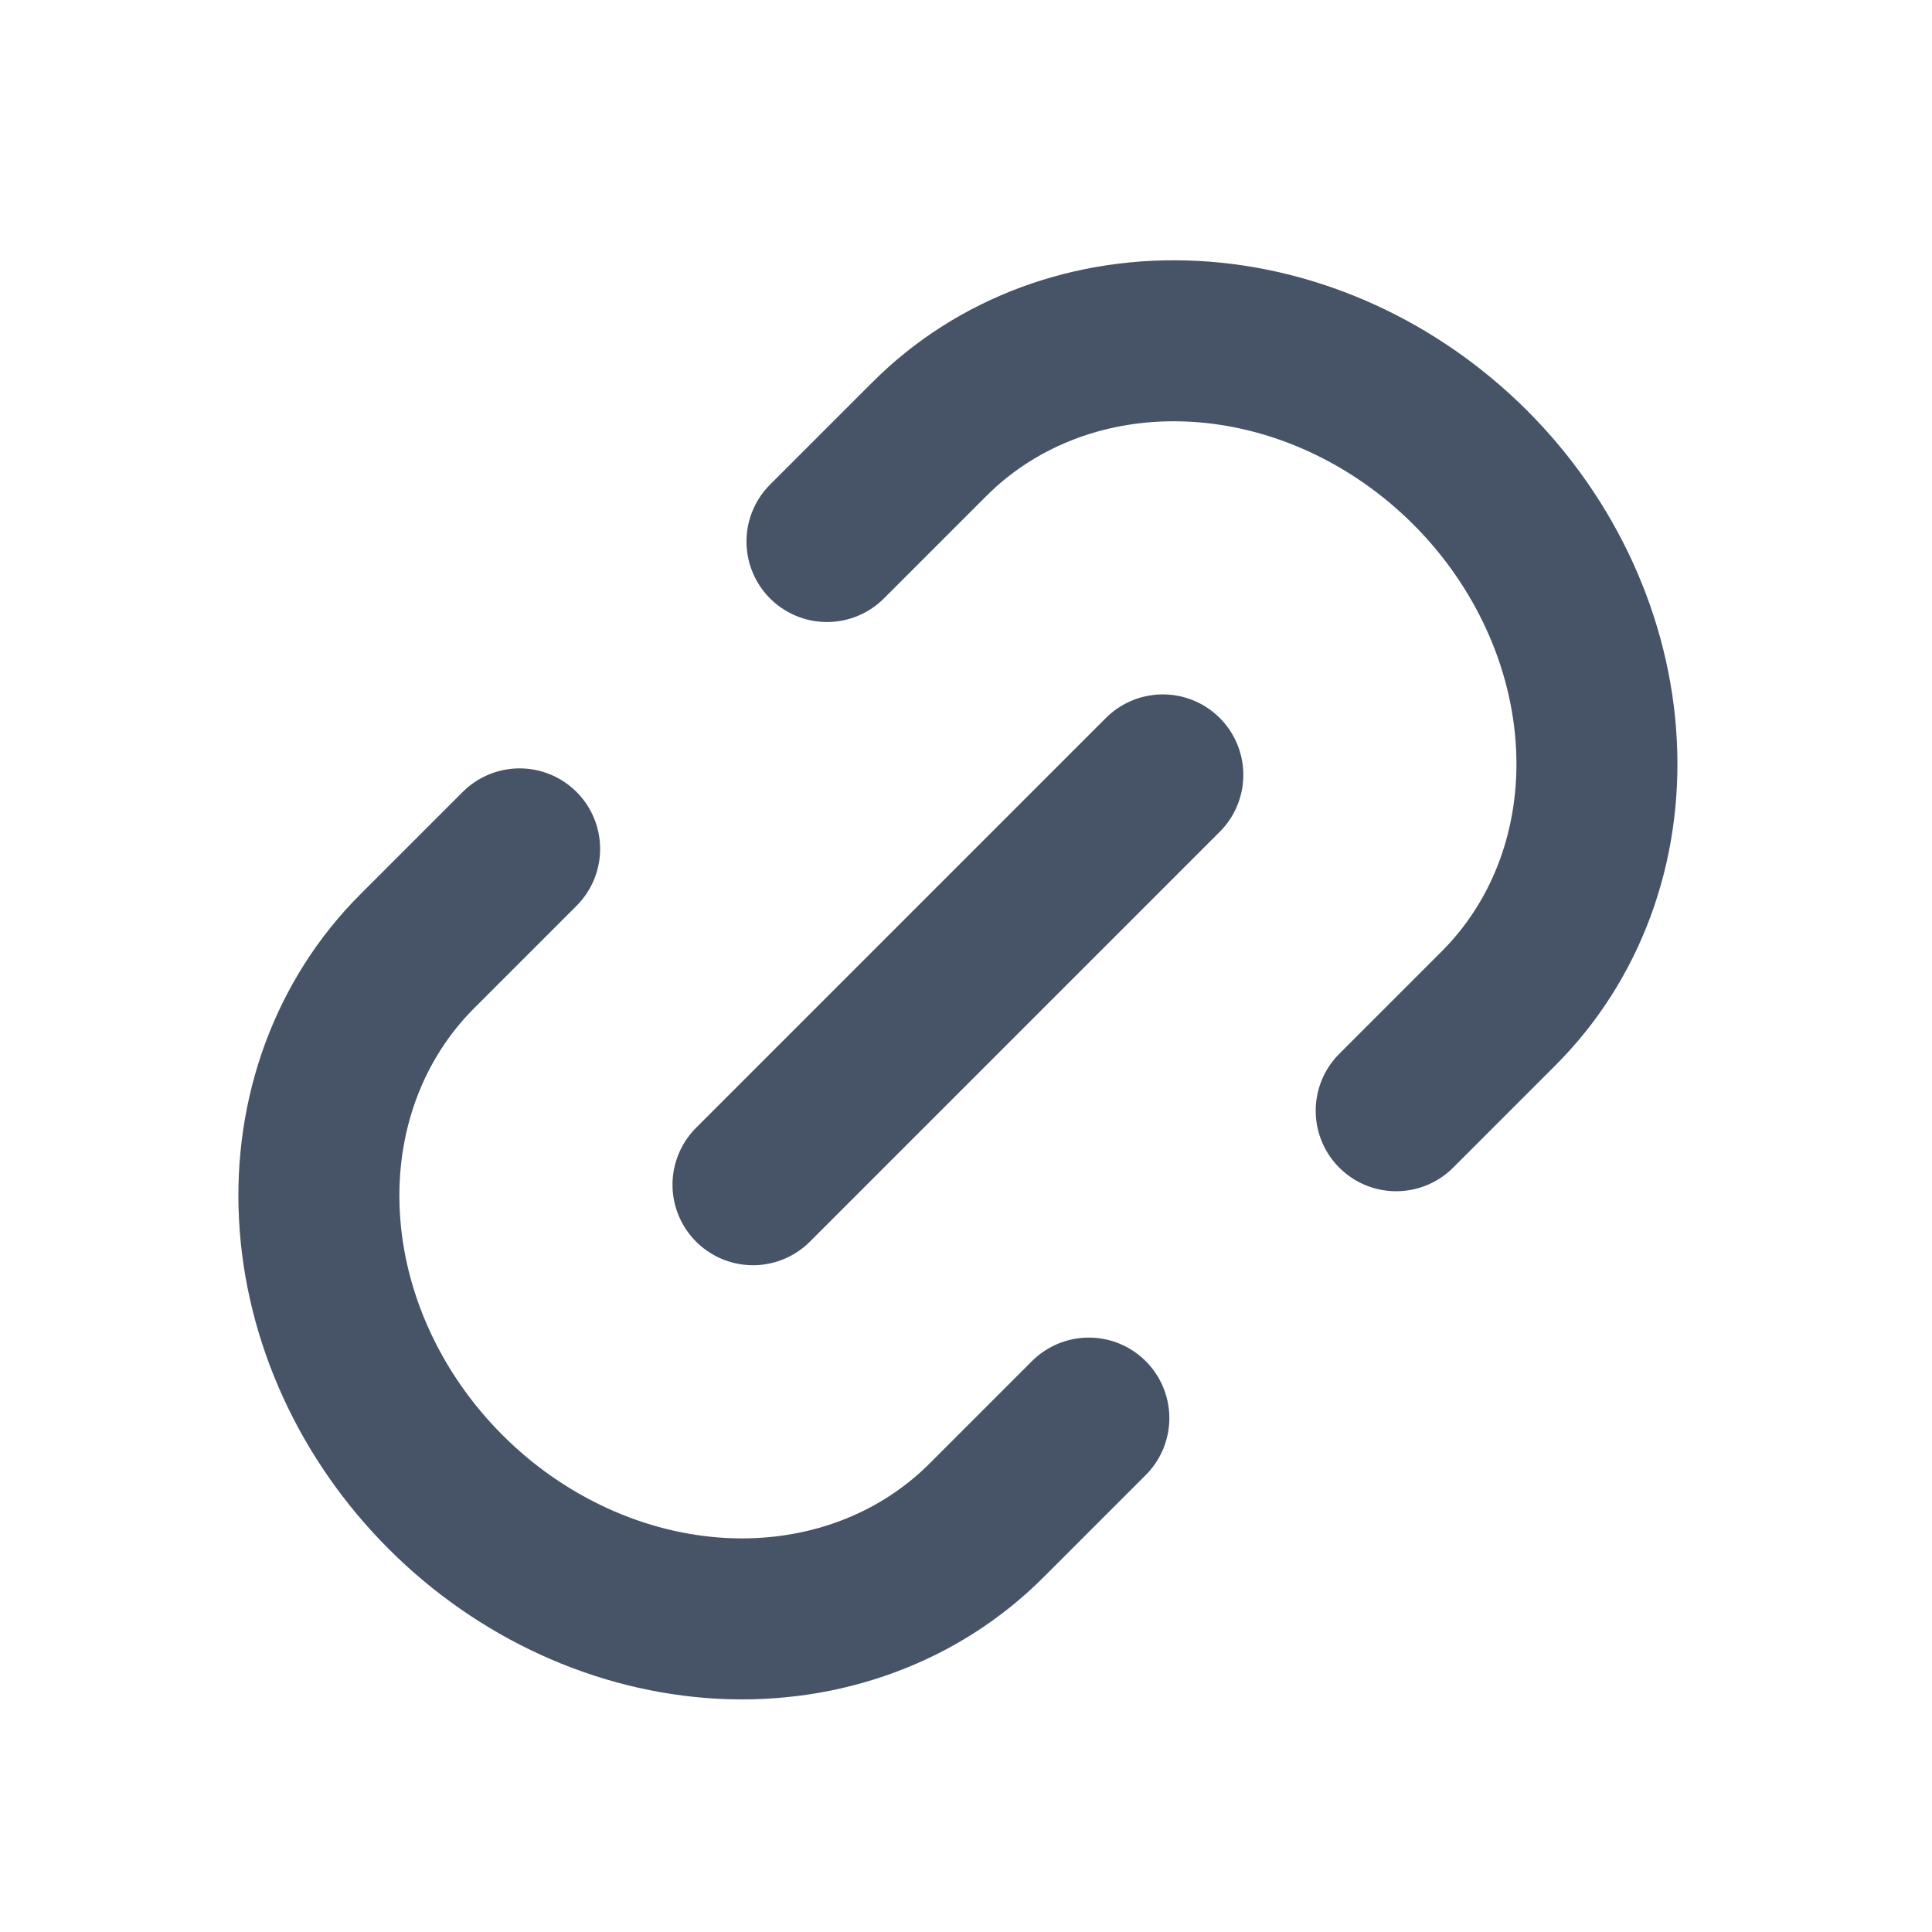 <svg width="24" height="24" viewBox="0 0 24 24" fill="none" xmlns="http://www.w3.org/2000/svg">
<path d="M13.526 17.616L12.253 18.889C11.409 19.733 10.227 20.17 8.968 20.104C7.708 20.037 6.473 19.473 5.536 18.535C4.598 17.598 4.034 16.363 3.968 15.104C3.901 13.844 4.338 12.662 5.182 11.818L6.455 10.545M10.273 6.727L11.546 5.454C12.39 4.61 13.572 4.173 14.832 4.24C16.091 4.306 17.326 4.87 18.264 5.808C19.201 6.745 19.765 7.98 19.831 9.24C19.898 10.499 19.461 11.681 18.617 12.525L17.344 13.798M9.354 14.717L14.445 9.626" stroke="#475467" stroke-width="2" stroke-linecap="round" stroke-linejoin="round"/>
</svg>
